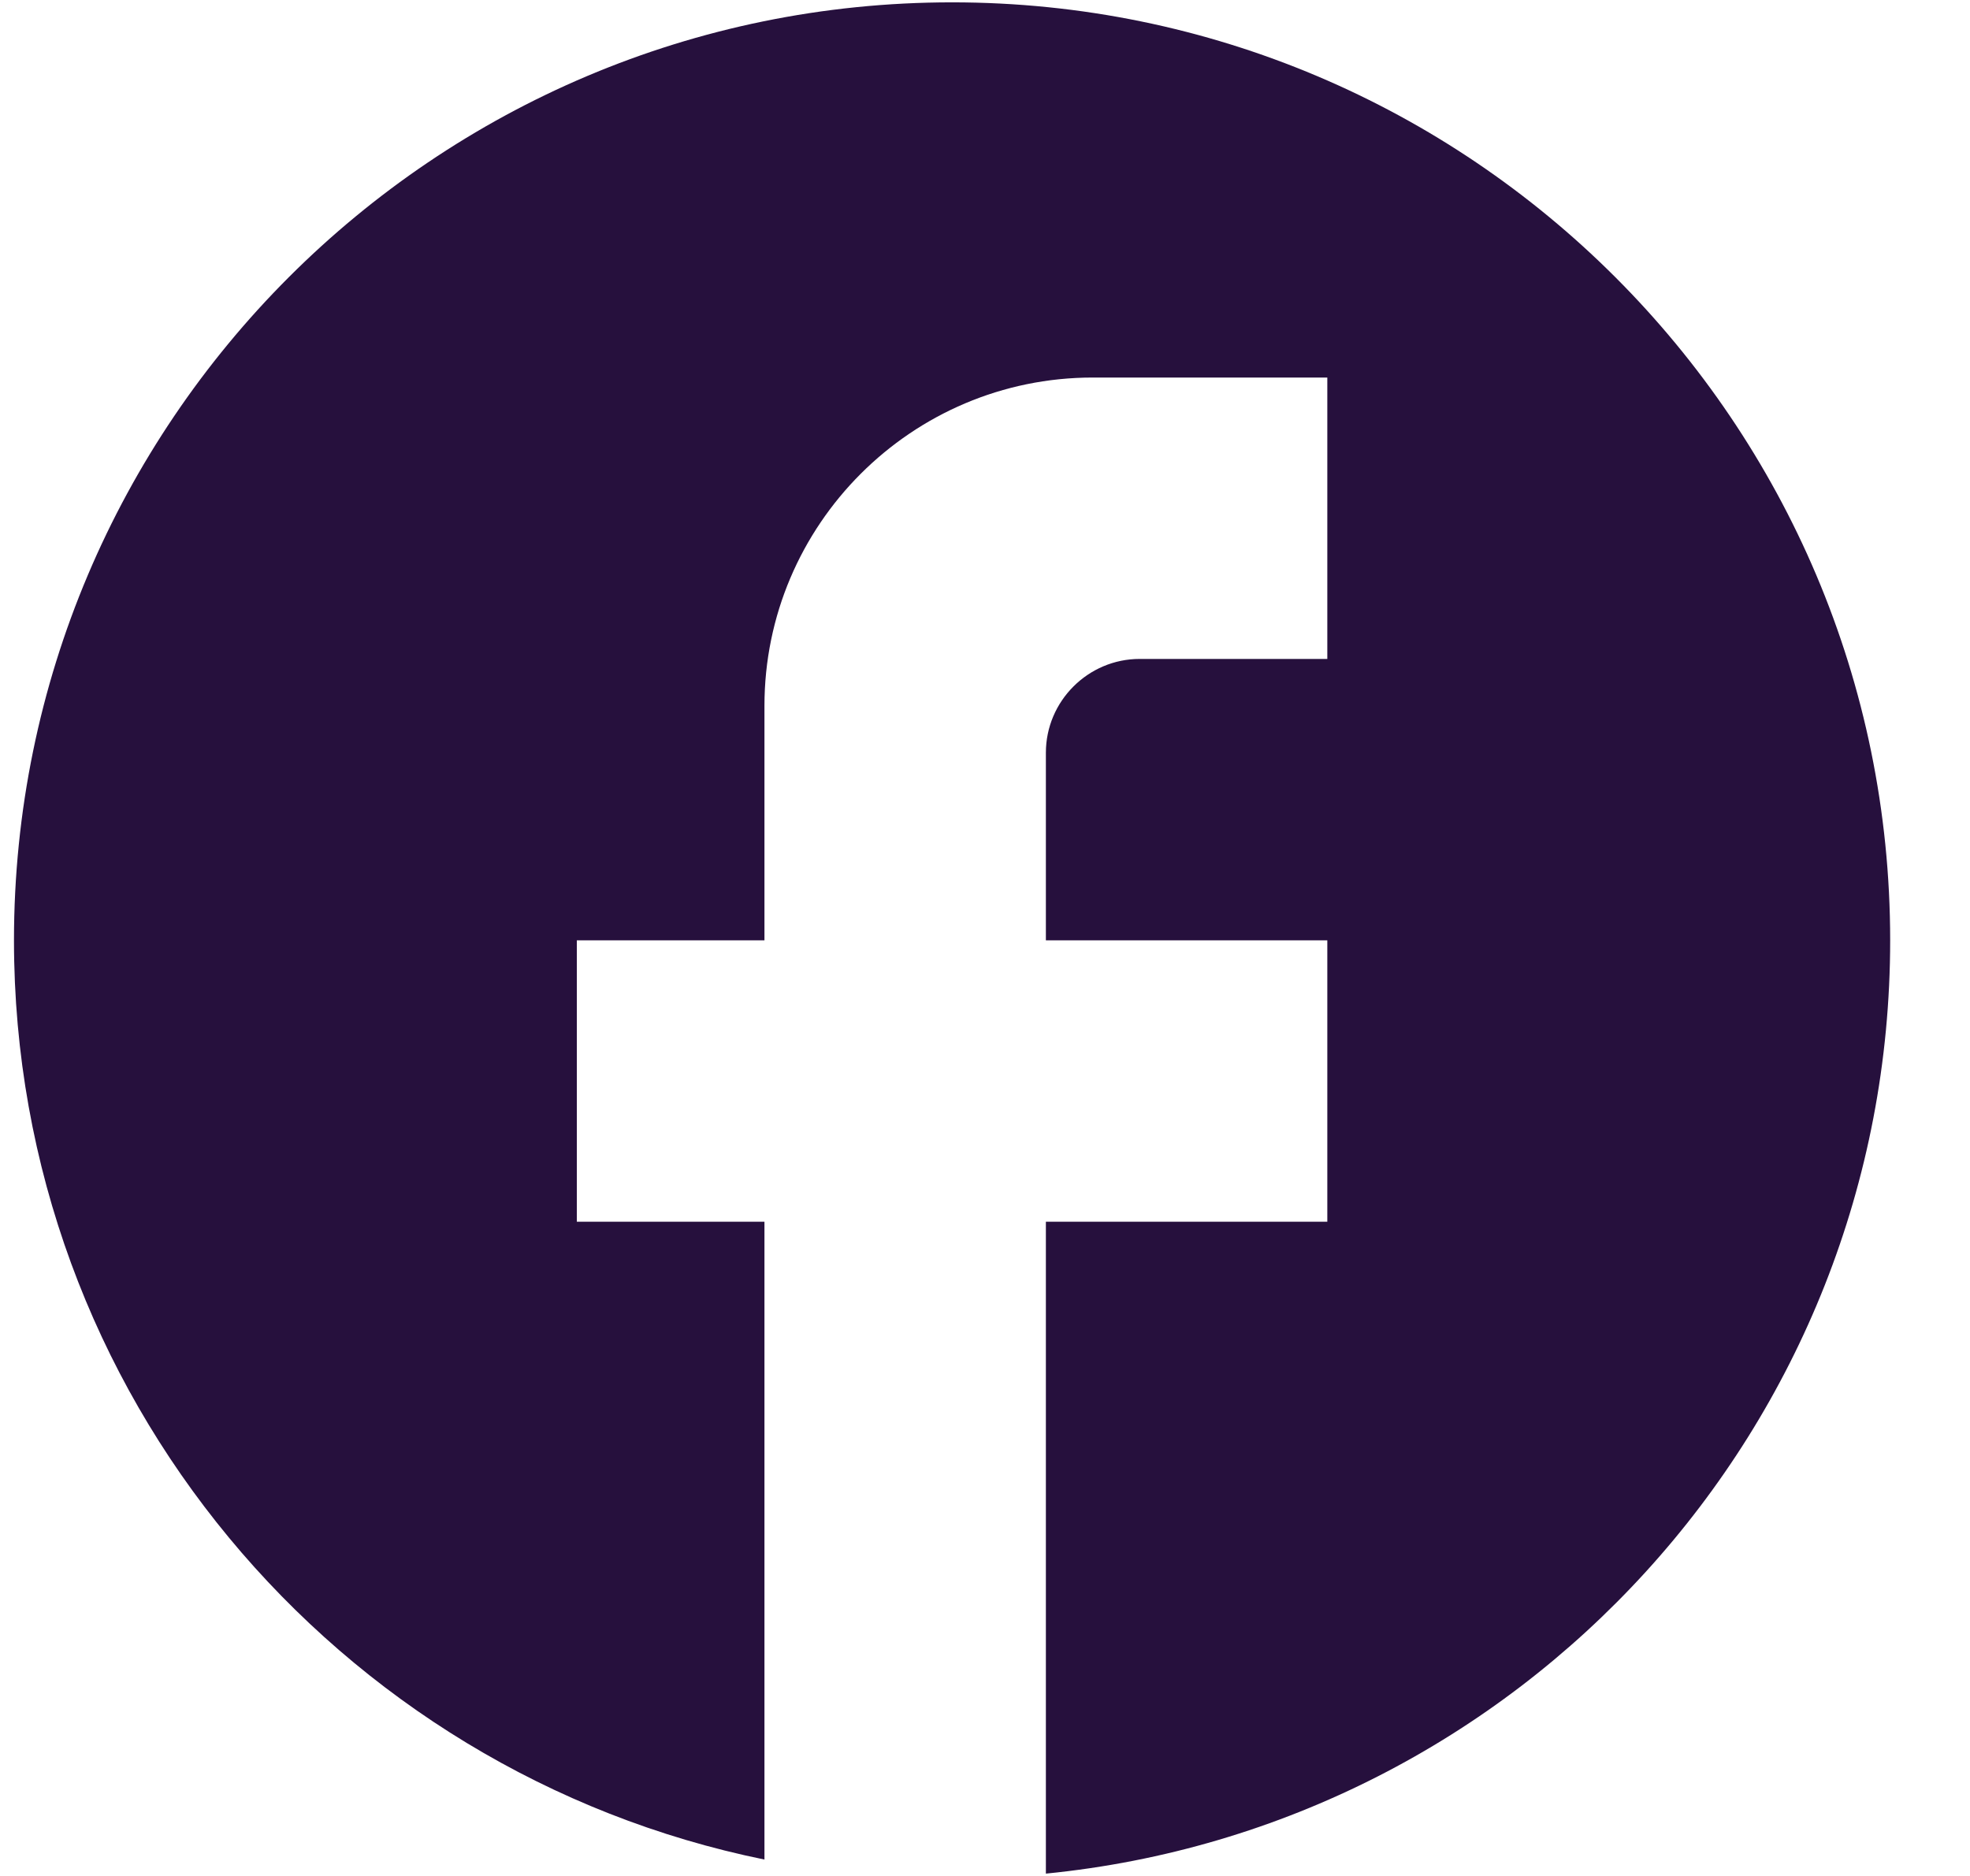 <svg width="21" height="20" viewBox="0 0 21 20" fill="none" xmlns="http://www.w3.org/2000/svg">
<path id="Vector" d="M20.149 10.025C20.149 4.505 15.669 0.025 10.149 0.025C4.629 0.025 0.149 4.505 0.149 10.025C0.149 14.865 3.589 18.895 8.149 19.825V13.025H6.149V10.025H8.149V7.525C8.149 5.595 9.719 4.025 11.649 4.025H14.149V7.025H12.149C11.599 7.025 11.149 7.475 11.149 8.025V10.025H14.149V13.025H11.149V19.975C16.199 19.475 20.149 15.215 20.149 10.025Z" fill="#26103D"/>
</svg>
